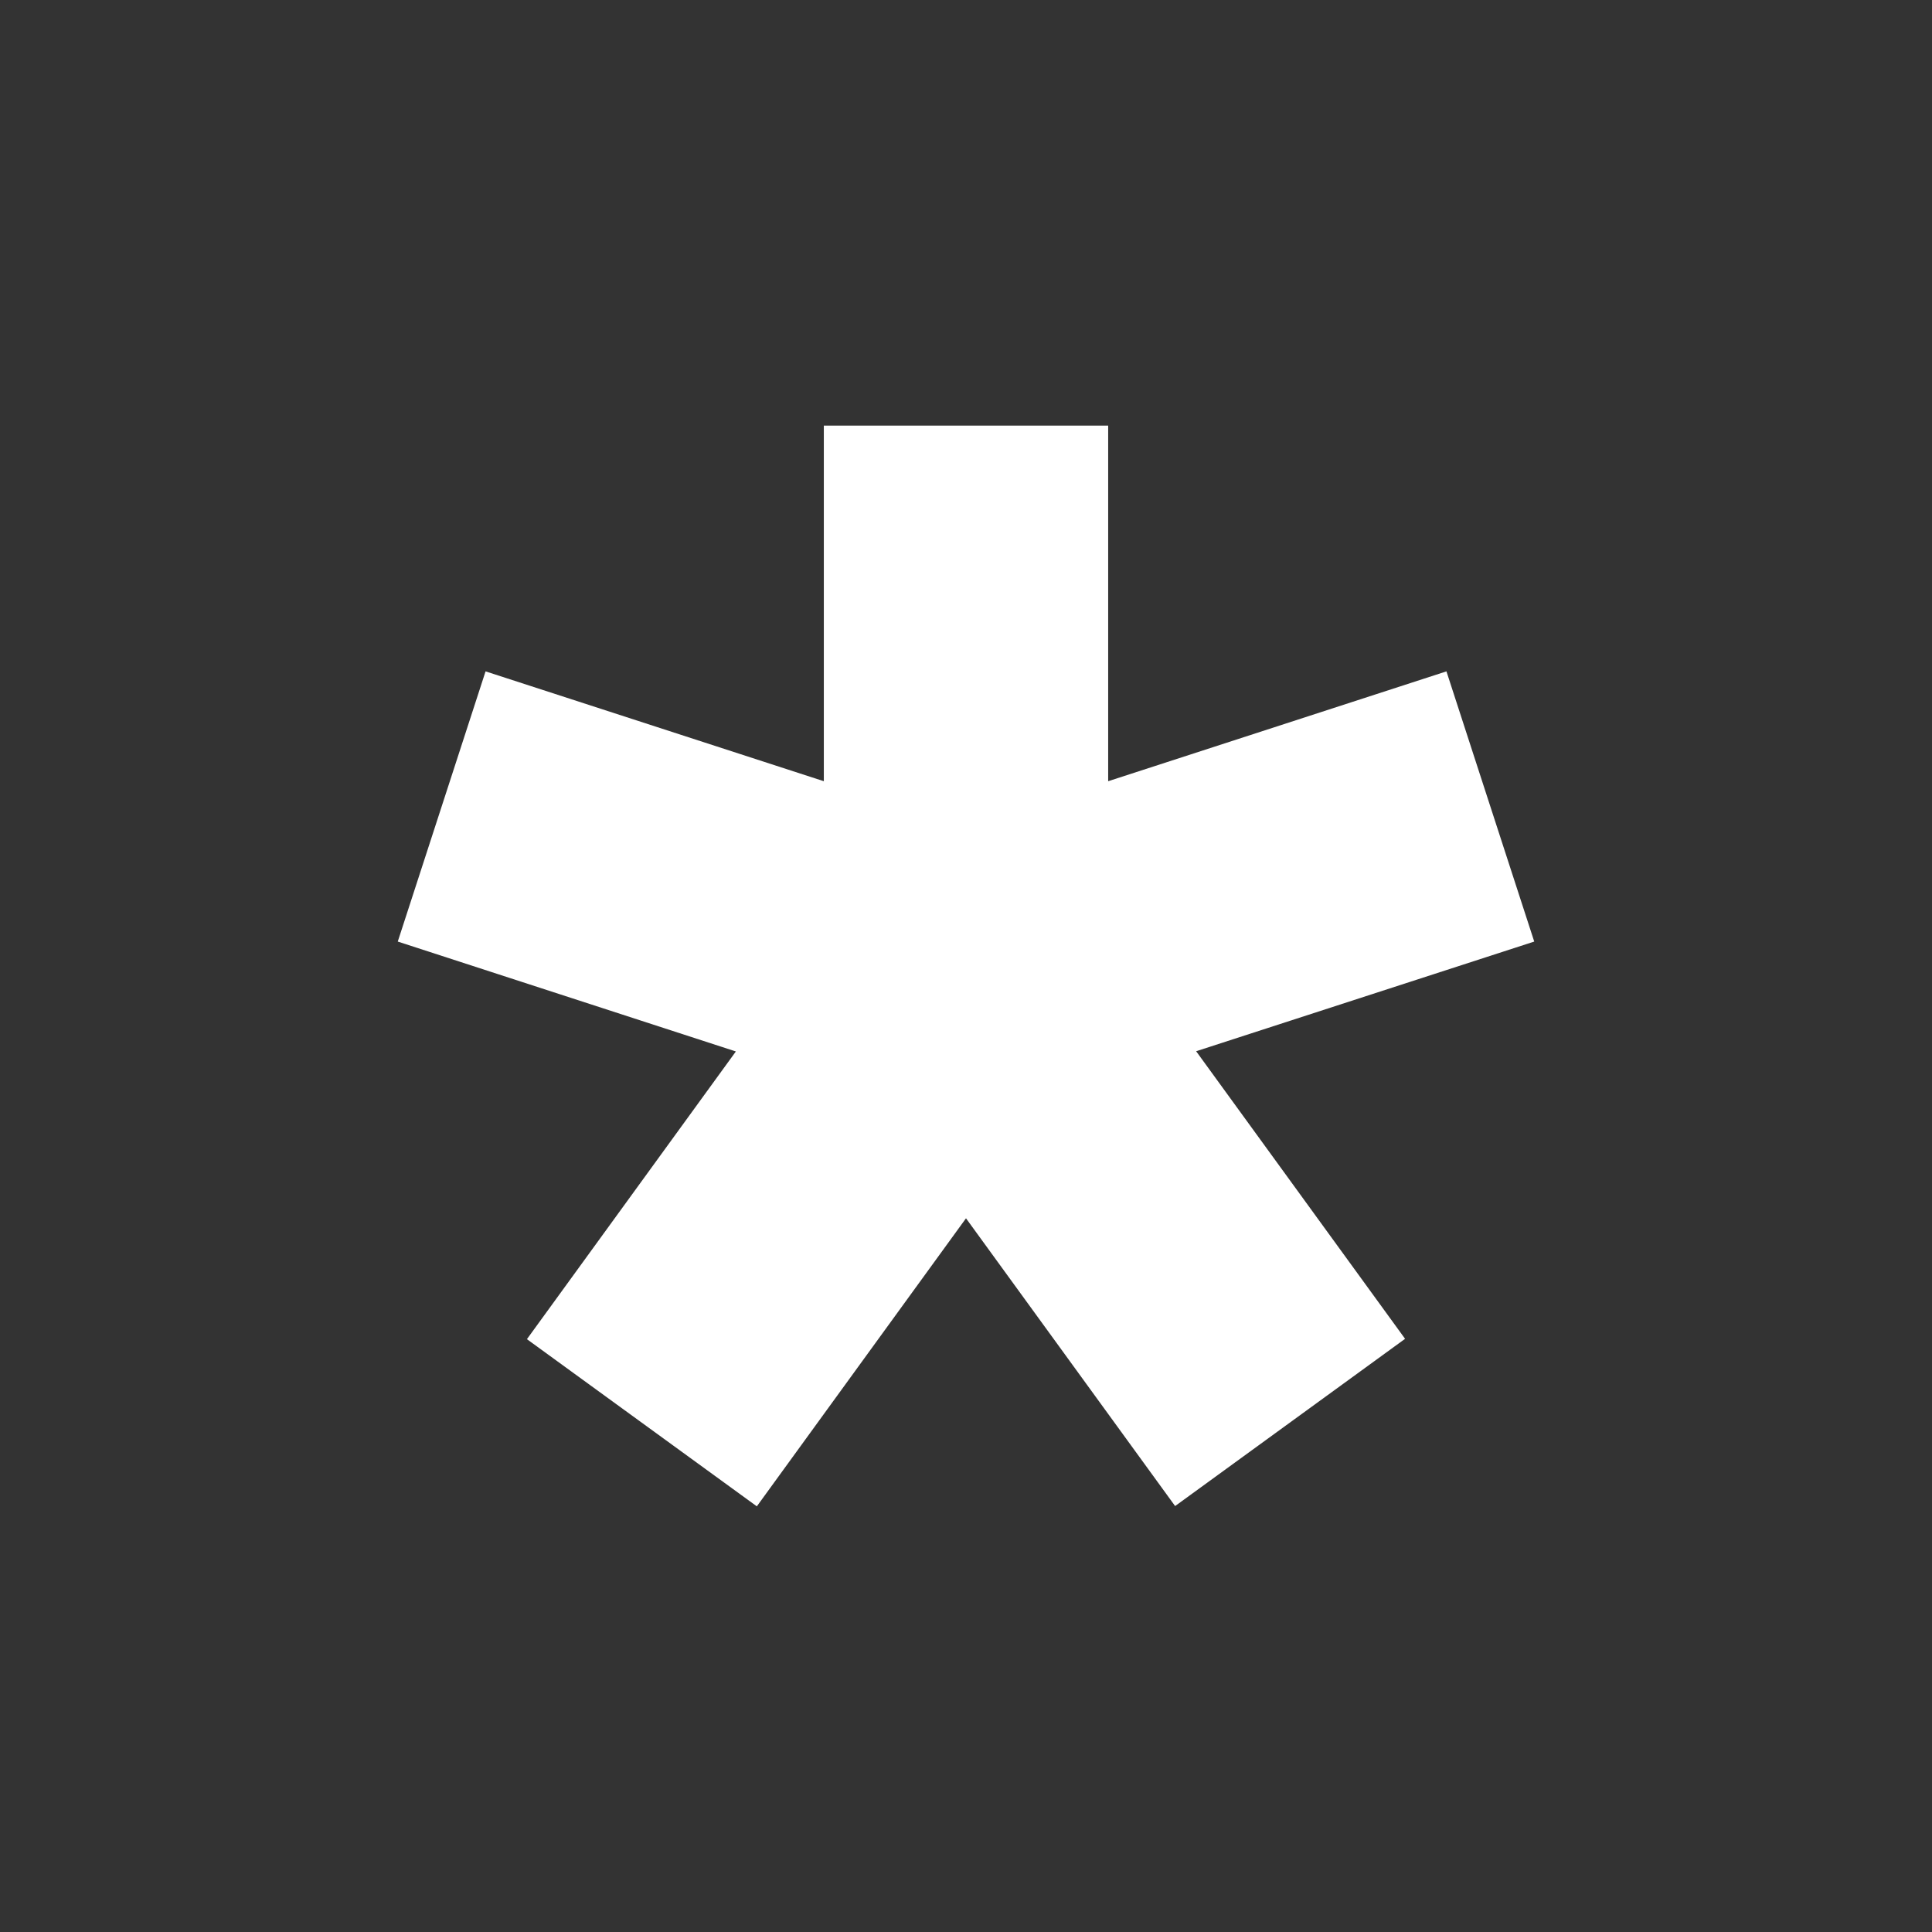 <svg xmlns="http://www.w3.org/2000/svg" viewBox="-1 -1 34 34"><rect x="-1" y="-1" width="34" height="34" fill="#333333" stroke="none"/><path fill="#fff" d="M13.498 6.49v6.258l-5.953-1.933L6 15.57l5.95 1.934-3.677 5.063 4.046 2.942L16 20.44l3.68 5.064 4.047-2.943L20.05 17.5 26 15.57l-1.545-4.755-5.953 1.933V6.49h-5.004z"></path></svg>